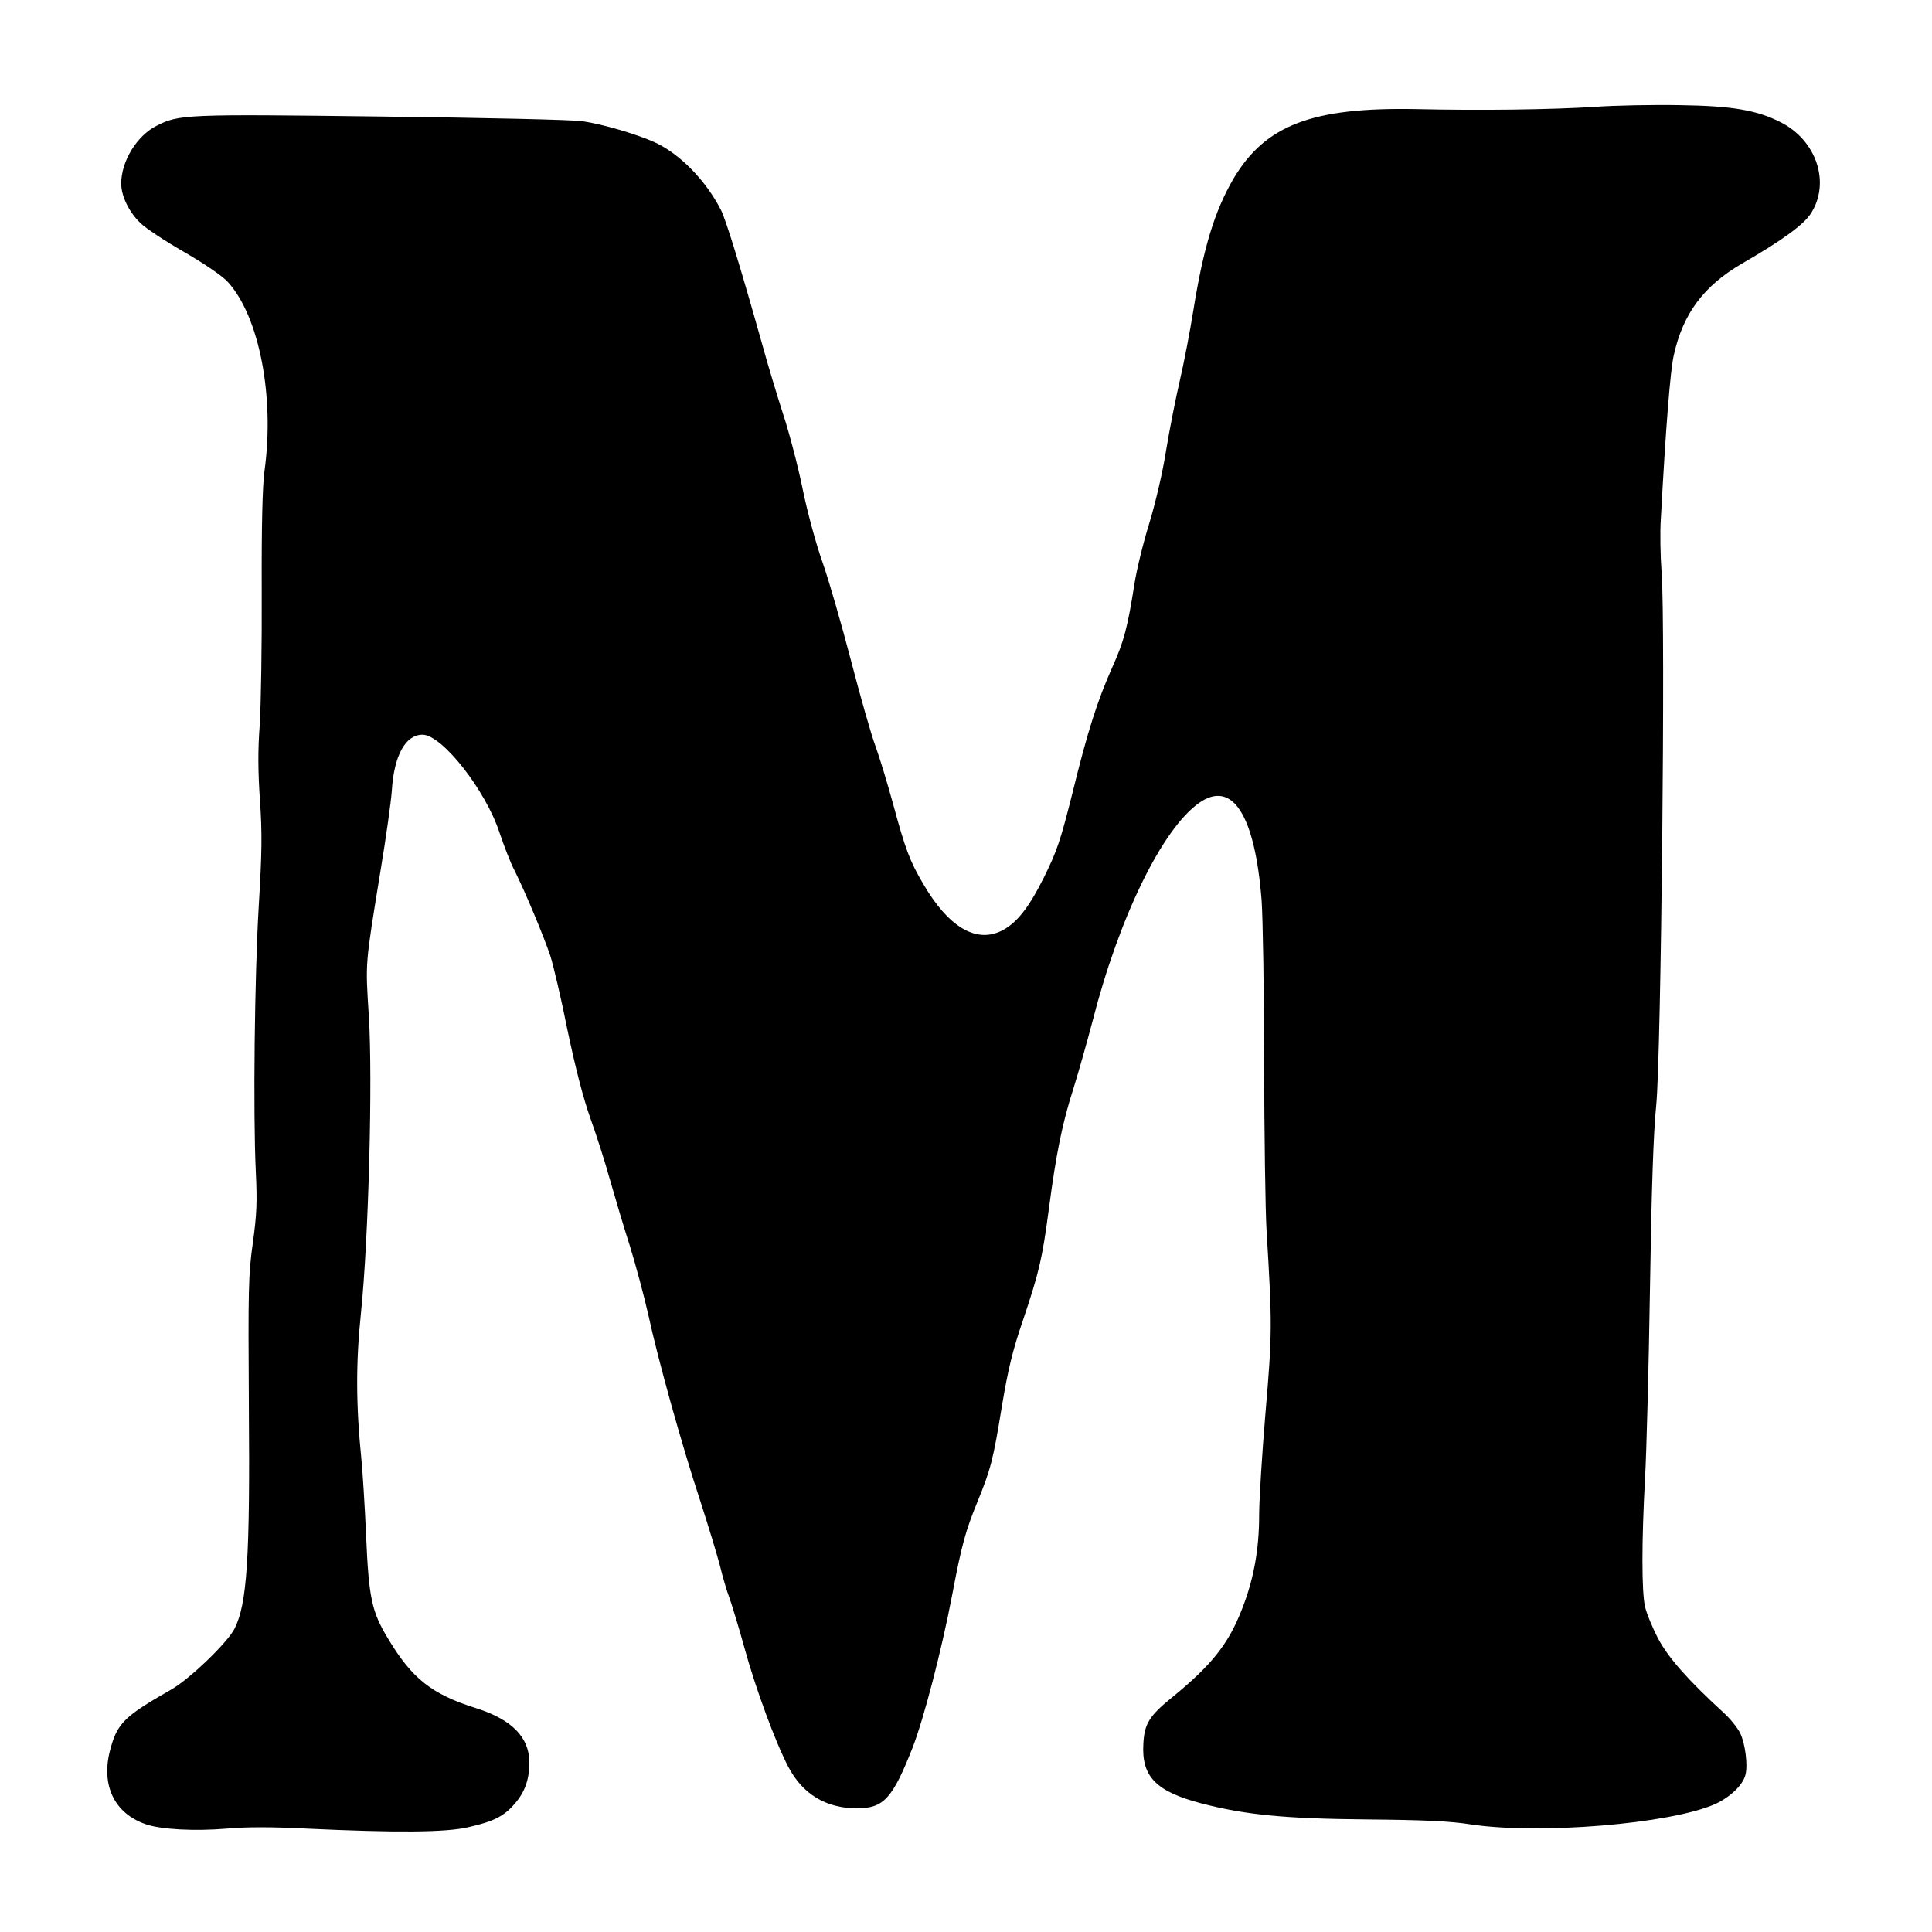 <!DOCTYPE svg PUBLIC "-//W3C//DTD SVG 20010904//EN" "http://www.w3.org/TR/2001/REC-SVG-20010904/DTD/svg10.dtd">
<svg xmlns="http://www.w3.org/2000/svg" version="1.0" width="781pt" height="781pt" viewBox="0 0 781 781" preserveAspectRatio="xMidYMid meet">
<g fill="#000000" stroke="none">
<path d="M644.5 43.2C627.3 44.3 598.6 44.7 572.5 44.1C530.5 43.3 511.6 50.5 498.7 72.1C491.0 85.3 486.5 100.0 482.4 125.5C481.0 134.3 478.5 147.1 476.9 154.0C475.3 160.9 472.8 173.5 471.4 182.0C470.0 191.0 467.1 203.3 464.6 211.5C462.2 219.2 459.5 230.2 458.6 236.0C455.8 253.8 454.3 259.4 449.7 269.6C443.6 283.3 439.7 295.4 433.5 320.7C428.7 339.8 427.3 344.0 422.0 354.7C415.7 367.3 410.8 373.4 404.6 376.4C394.3 381.3 383.2 374.5 373.2 357.3C367.7 348.0 365.9 343.0 361.0 324.9C358.7 316.5 355.5 306.0 353.9 301.6C352.2 297.1 347.8 281.6 344.0 267.0C340.2 252.4 335.1 234.7 332.6 227.6C330.0 220.3 326.4 207.2 324.5 197.8C322.6 188.5 319.0 174.7 316.5 167.2C314.1 159.7 310.3 147.2 308.2 139.5C299.4 108.2 293.6 89.3 291.5 85.0C285.4 73.0 274.7 62.0 264.4 57.4C257.0 54.1 243.6 50.2 235.5 49.0C231.6 48.4 195.8 47.6 154.2 47.1C74.9 46.1 72.3 46.2 63.2 50.9C55.3 54.9 49.0 65.2 49.0 74.2C49.0 79.3 52.2 85.8 56.8 90.2C58.8 92.2 66.8 97.5 74.5 101.9C82.9 106.8 90.0 111.6 92.2 114.1C104.8 128.0 111.1 160.4 106.9 190.5C106.1 196.6 105.7 212.2 105.8 239.0C105.9 260.7 105.5 285.0 105.0 293.0C104.2 303.3 104.3 312.2 105.1 323.7C106.0 336.9 105.9 344.6 104.6 366.2C102.9 394.9 102.3 449.8 103.4 473.5C104.0 485.9 103.8 491.0 102.2 502.5C100.4 515.3 100.3 520.8 100.6 568.5C101.1 629.6 99.9 648.4 94.8 658.4C91.9 664.1 76.6 678.8 69.2 683.0C50.1 693.9 47.3 696.6 44.4 707.9C40.9 721.9 46.3 733.0 58.8 737.4C65.0 739.6 78.8 740.3 91.8 739.2C99.4 738.5 110.0 738.5 123.8 739.2C159.9 740.9 180.4 740.8 189.5 738.6C199.7 736.3 203.9 734.1 208.2 729.0C212.2 724.4 214.0 719.2 214.0 712.4C213.9 702.2 206.9 695.1 192.4 690.5C174.6 684.9 166.6 678.7 156.8 662.3C150.3 651.5 149.1 646.2 148.0 621.0C147.5 609.2 146.6 595.2 146.1 590.0C143.9 568.2 143.8 551.2 145.9 530.9C149.0 501.0 150.7 436.2 149.1 410.8C147.7 388.4 147.5 390.9 153.9 351.5C156.1 338.3 158.1 323.9 158.4 319.5C159.3 305.4 163.9 297.0 170.8 297.0C178.7 297.0 196.4 319.5 202.0 336.8C203.8 342.1 206.4 348.9 208.0 351.9C212.3 360.5 219.9 378.7 222.5 386.5C223.7 390.3 226.9 403.8 229.4 416.4C232.5 431.2 235.7 443.7 238.6 451.9C241.1 458.8 244.7 470.1 246.6 477.0C248.6 483.9 252.1 495.9 254.6 503.6C257.0 511.4 260.4 524.0 262.1 531.6C266.0 549.6 275.5 583.8 283.0 606.5C286.2 616.4 289.8 628.2 291.0 632.8C292.1 637.4 293.9 643.5 295.0 646.3C296.0 649.2 298.7 658.0 300.9 666.0C305.4 682.4 313.4 704.2 318.7 714.3C324.5 725.3 333.9 731.0 346.4 731.0C357.2 731.0 360.8 727.1 368.9 706.5C373.4 694.9 380.6 667.4 384.9 644.8C388.8 624.2 390.3 619.0 395.0 607.4C400.5 594.0 401.5 590.1 405.0 568.5C407.5 553.6 409.3 546.0 413.6 533.5C420.1 514.1 421.3 509.0 424.0 488.7C426.9 466.6 429.4 454.0 434.0 439.8C436.1 433.0 439.5 421.0 441.6 413.0C452.3 371.0 469.8 335.1 484.7 324.6C498.2 315.1 507.3 329.4 510.0 364.0C510.5 370.9 511.0 400.3 511.0 429.5C511.1 458.6 511.5 489.2 512.0 497.5C514.3 535.2 514.3 539.3 511.6 570.7C510.2 587.3 509.0 606.2 509.0 612.7C509.0 626.3 506.8 638.5 502.1 650.4C496.7 664.4 489.9 673.0 474.0 686.0C464.6 693.6 462.6 696.8 462.2 704.9C461.4 718.2 467.3 724.2 485.6 729.0C503.6 733.7 519.6 735.2 552.5 735.5C575.6 735.7 586.3 736.2 594.5 737.5C622.2 741.7 675.3 737.3 693.3 729.3C699.4 726.5 704.6 721.6 705.6 717.4C706.6 713.5 705.5 704.9 703.5 700.7C702.5 698.6 699.4 694.7 696.6 692.2C682.2 679.0 674.4 670.1 670.3 662.4C668.0 658.0 665.6 652.2 665.0 649.5C663.6 643.4 663.6 623.1 665.0 597.5C665.6 587.0 666.5 552.4 667.0 520.5C667.6 481.3 668.4 457.5 669.5 447.0C671.5 427.9 673.3 251.2 671.7 231.5C671.2 224.9 671.0 215.0 671.4 209.5C673.4 172.5 675.2 149.9 676.6 143.7C680.3 126.8 688.7 115.6 704.1 106.6C720.4 97.2 729.2 90.8 732.1 86.2C740.0 73.8 734.3 56.7 719.8 49.4C710.2 44.5 700.2 42.8 679.0 42.5C668.3 42.3 652.8 42.6 644.5 43.2C644.5 43.2 644.5 43.2 644.5 43.2Z"/>
</g>
</svg>